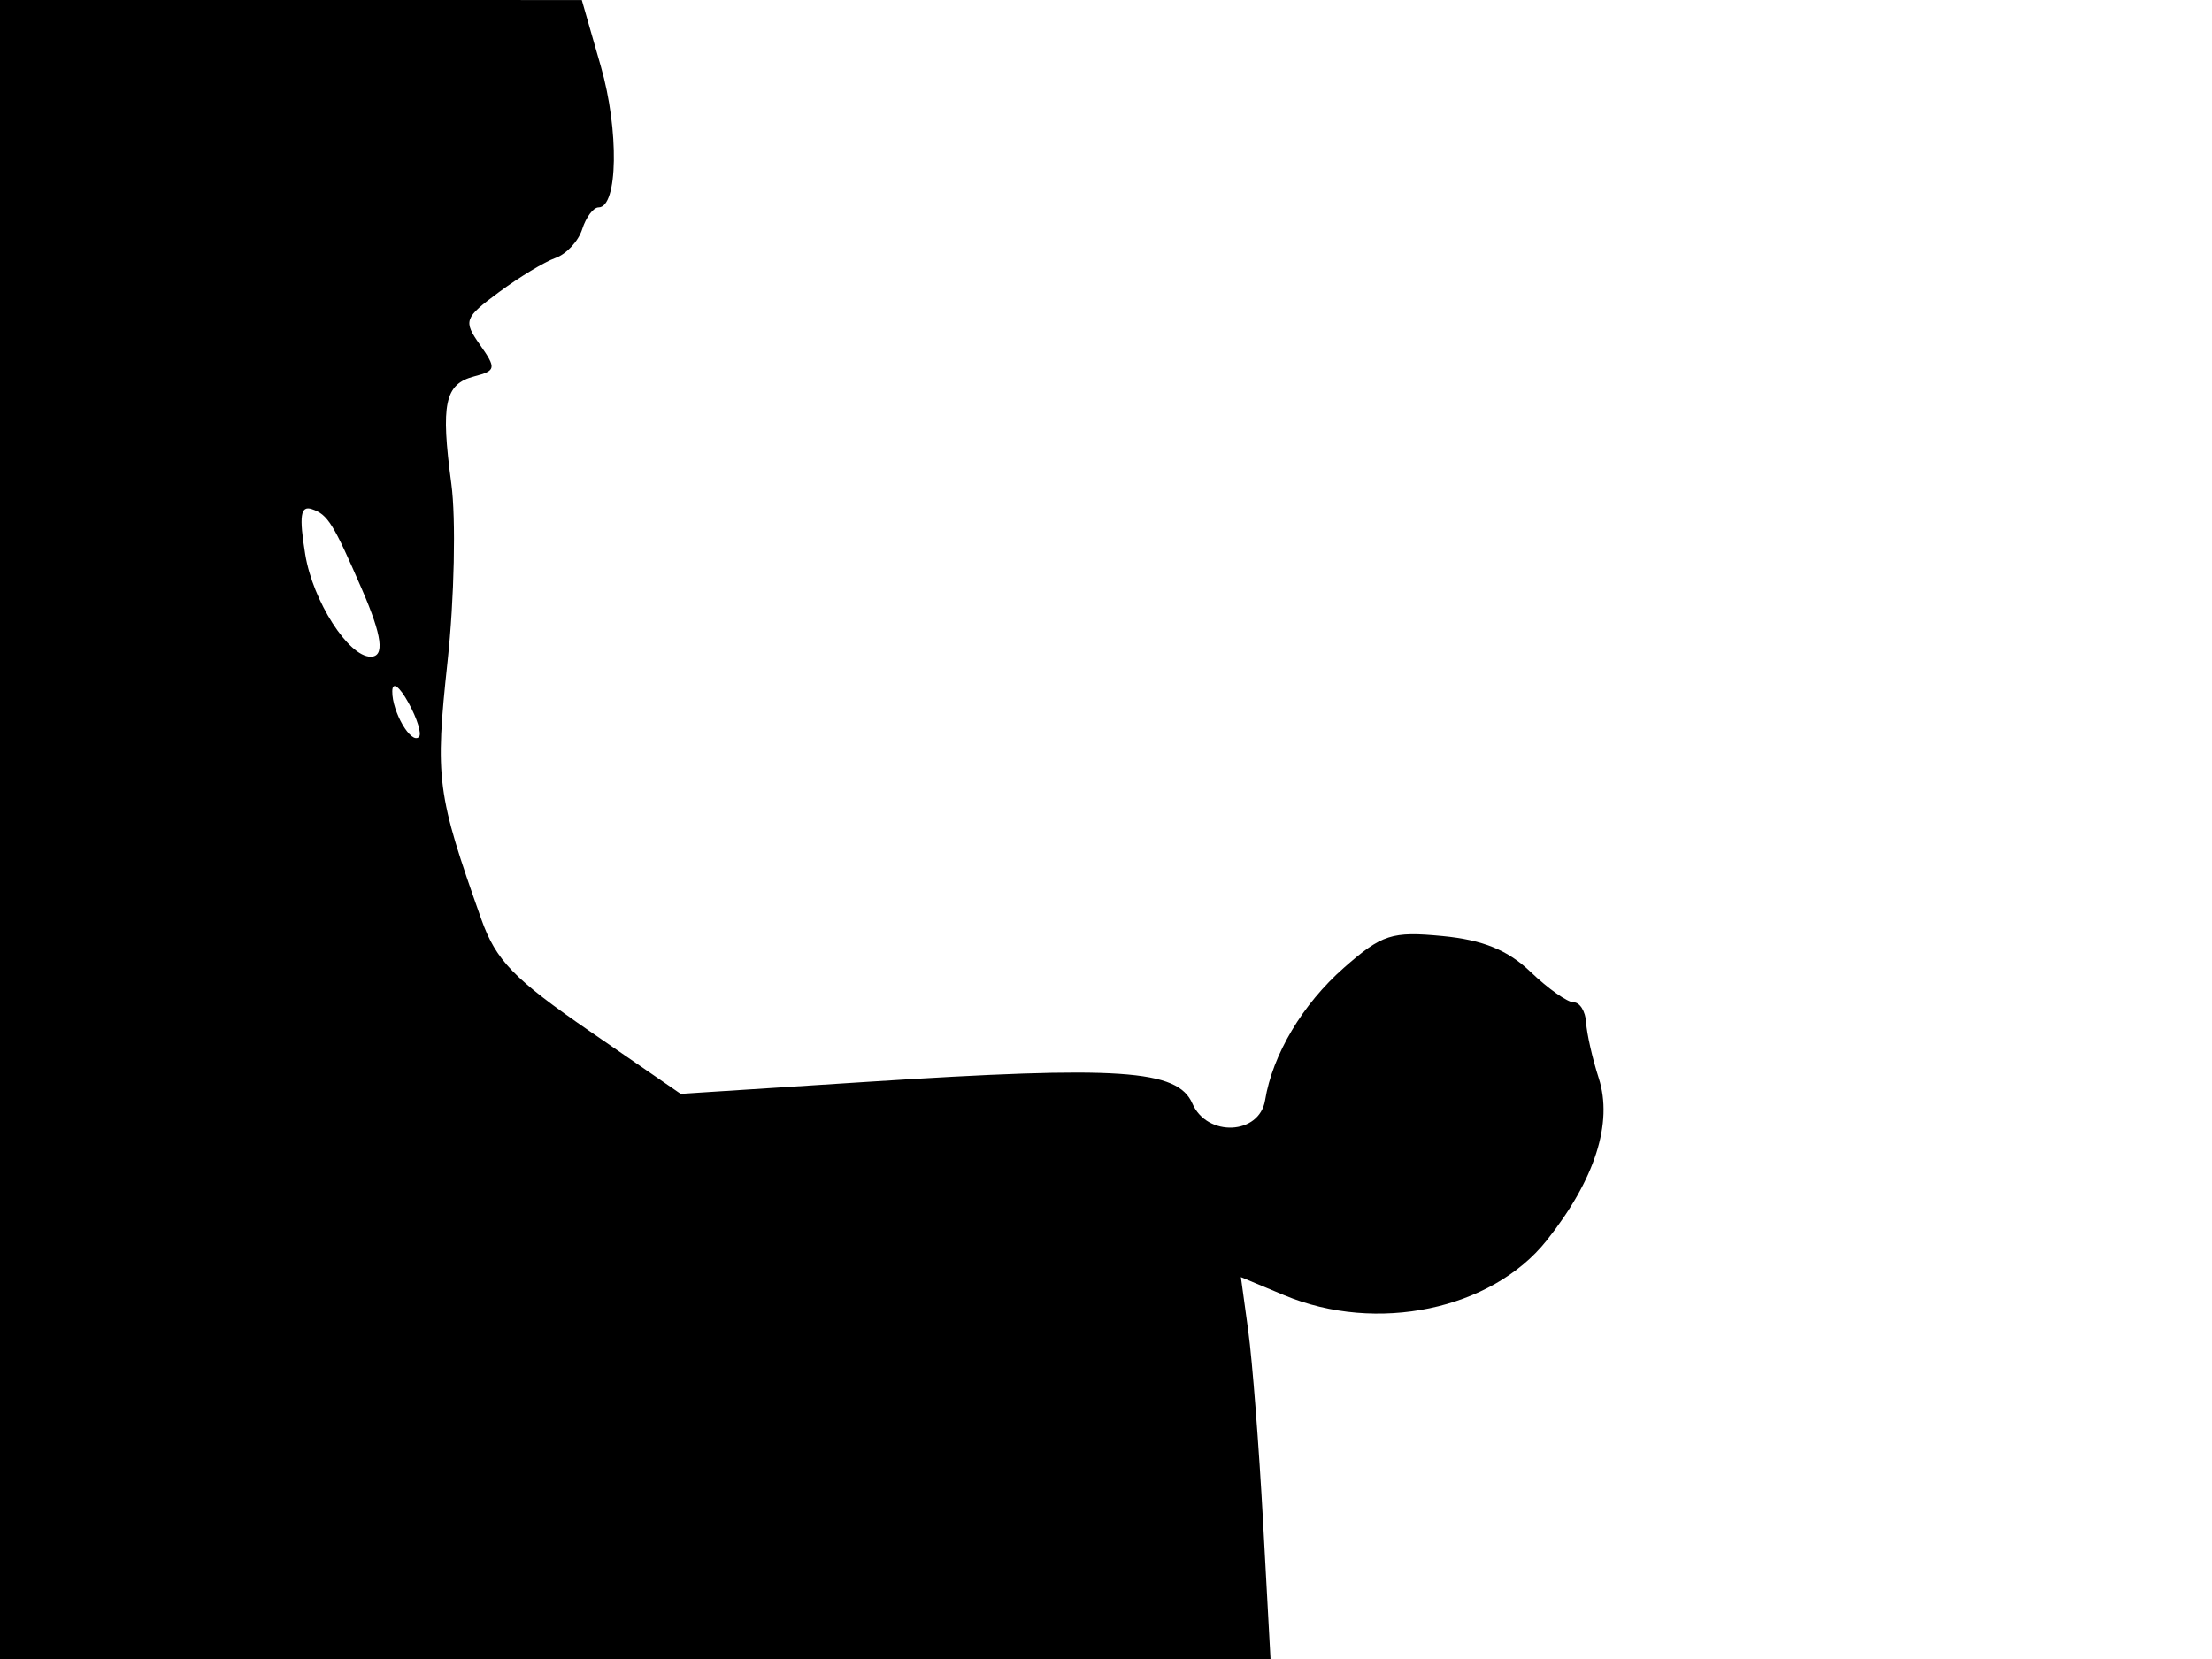 <svg xmlns="http://www.w3.org/2000/svg" width="192" height="144" viewBox="0 0 192 144" version="1.1">
	<path d="M 0 72 L 0 144 55.140 144 L 110.280 144 109.633 132.090 C 109.278 125.539, 108.699 118.081, 108.347 115.516 L 107.708 110.851 111.476 112.426 C 119.481 115.770, 129.466 113.687, 134.246 107.675 C 138.439 102.401, 140.023 97.464, 138.768 93.577 C 138.222 91.885, 137.730 89.713, 137.673 88.750 C 137.617 87.787, 137.130 87, 136.590 87 C 136.051 87, 134.368 85.811, 132.851 84.358 C 130.877 82.466, 128.706 81.582, 125.209 81.246 C 120.805 80.823, 119.963 81.094, 116.658 83.995 C 113.063 87.152, 110.458 91.529, 109.809 95.500 C 109.318 98.511, 104.779 98.720, 103.500 95.791 C 102.207 92.828, 97.222 92.495, 75.289 93.903 L 59.079 94.945 51.190 89.510 C 44.607 84.976, 43.049 83.365, 41.780 79.788 C 37.912 68.881, 37.748 67.629, 38.849 57.405 C 39.436 51.957, 39.584 45.025, 39.177 42 C 38.241 35.042, 38.603 33.337, 41.157 32.669 C 43.061 32.171, 43.097 31.976, 41.662 29.928 C 40.201 27.842, 40.290 27.594, 43.308 25.358 C 45.064 24.058, 47.273 22.722, 48.217 22.389 C 49.161 22.056, 50.204 20.933, 50.534 19.892 C 50.865 18.851, 51.503 18, 51.954 18 C 53.637 18, 53.744 11.305, 52.150 5.751 L 50.500 0.003 25.250 0.001 L 0 0 0 72 M 26.497 48.131 C 27.158 52.177, 30.245 57, 32.174 57 C 33.410 57, 33.179 55.216, 31.417 51.151 C 28.942 45.443, 28.446 44.649, 27.070 44.190 C 26.083 43.861, 25.950 44.778, 26.497 48.131 M 34.051 60 C 34.027 61.786, 35.691 64.642, 36.364 63.970 C 36.624 63.710, 36.214 62.373, 35.454 60.998 C 34.652 59.550, 34.062 59.130, 34.051 60" stroke="none" fill="black" fill-rule="evenodd"/>
</svg>